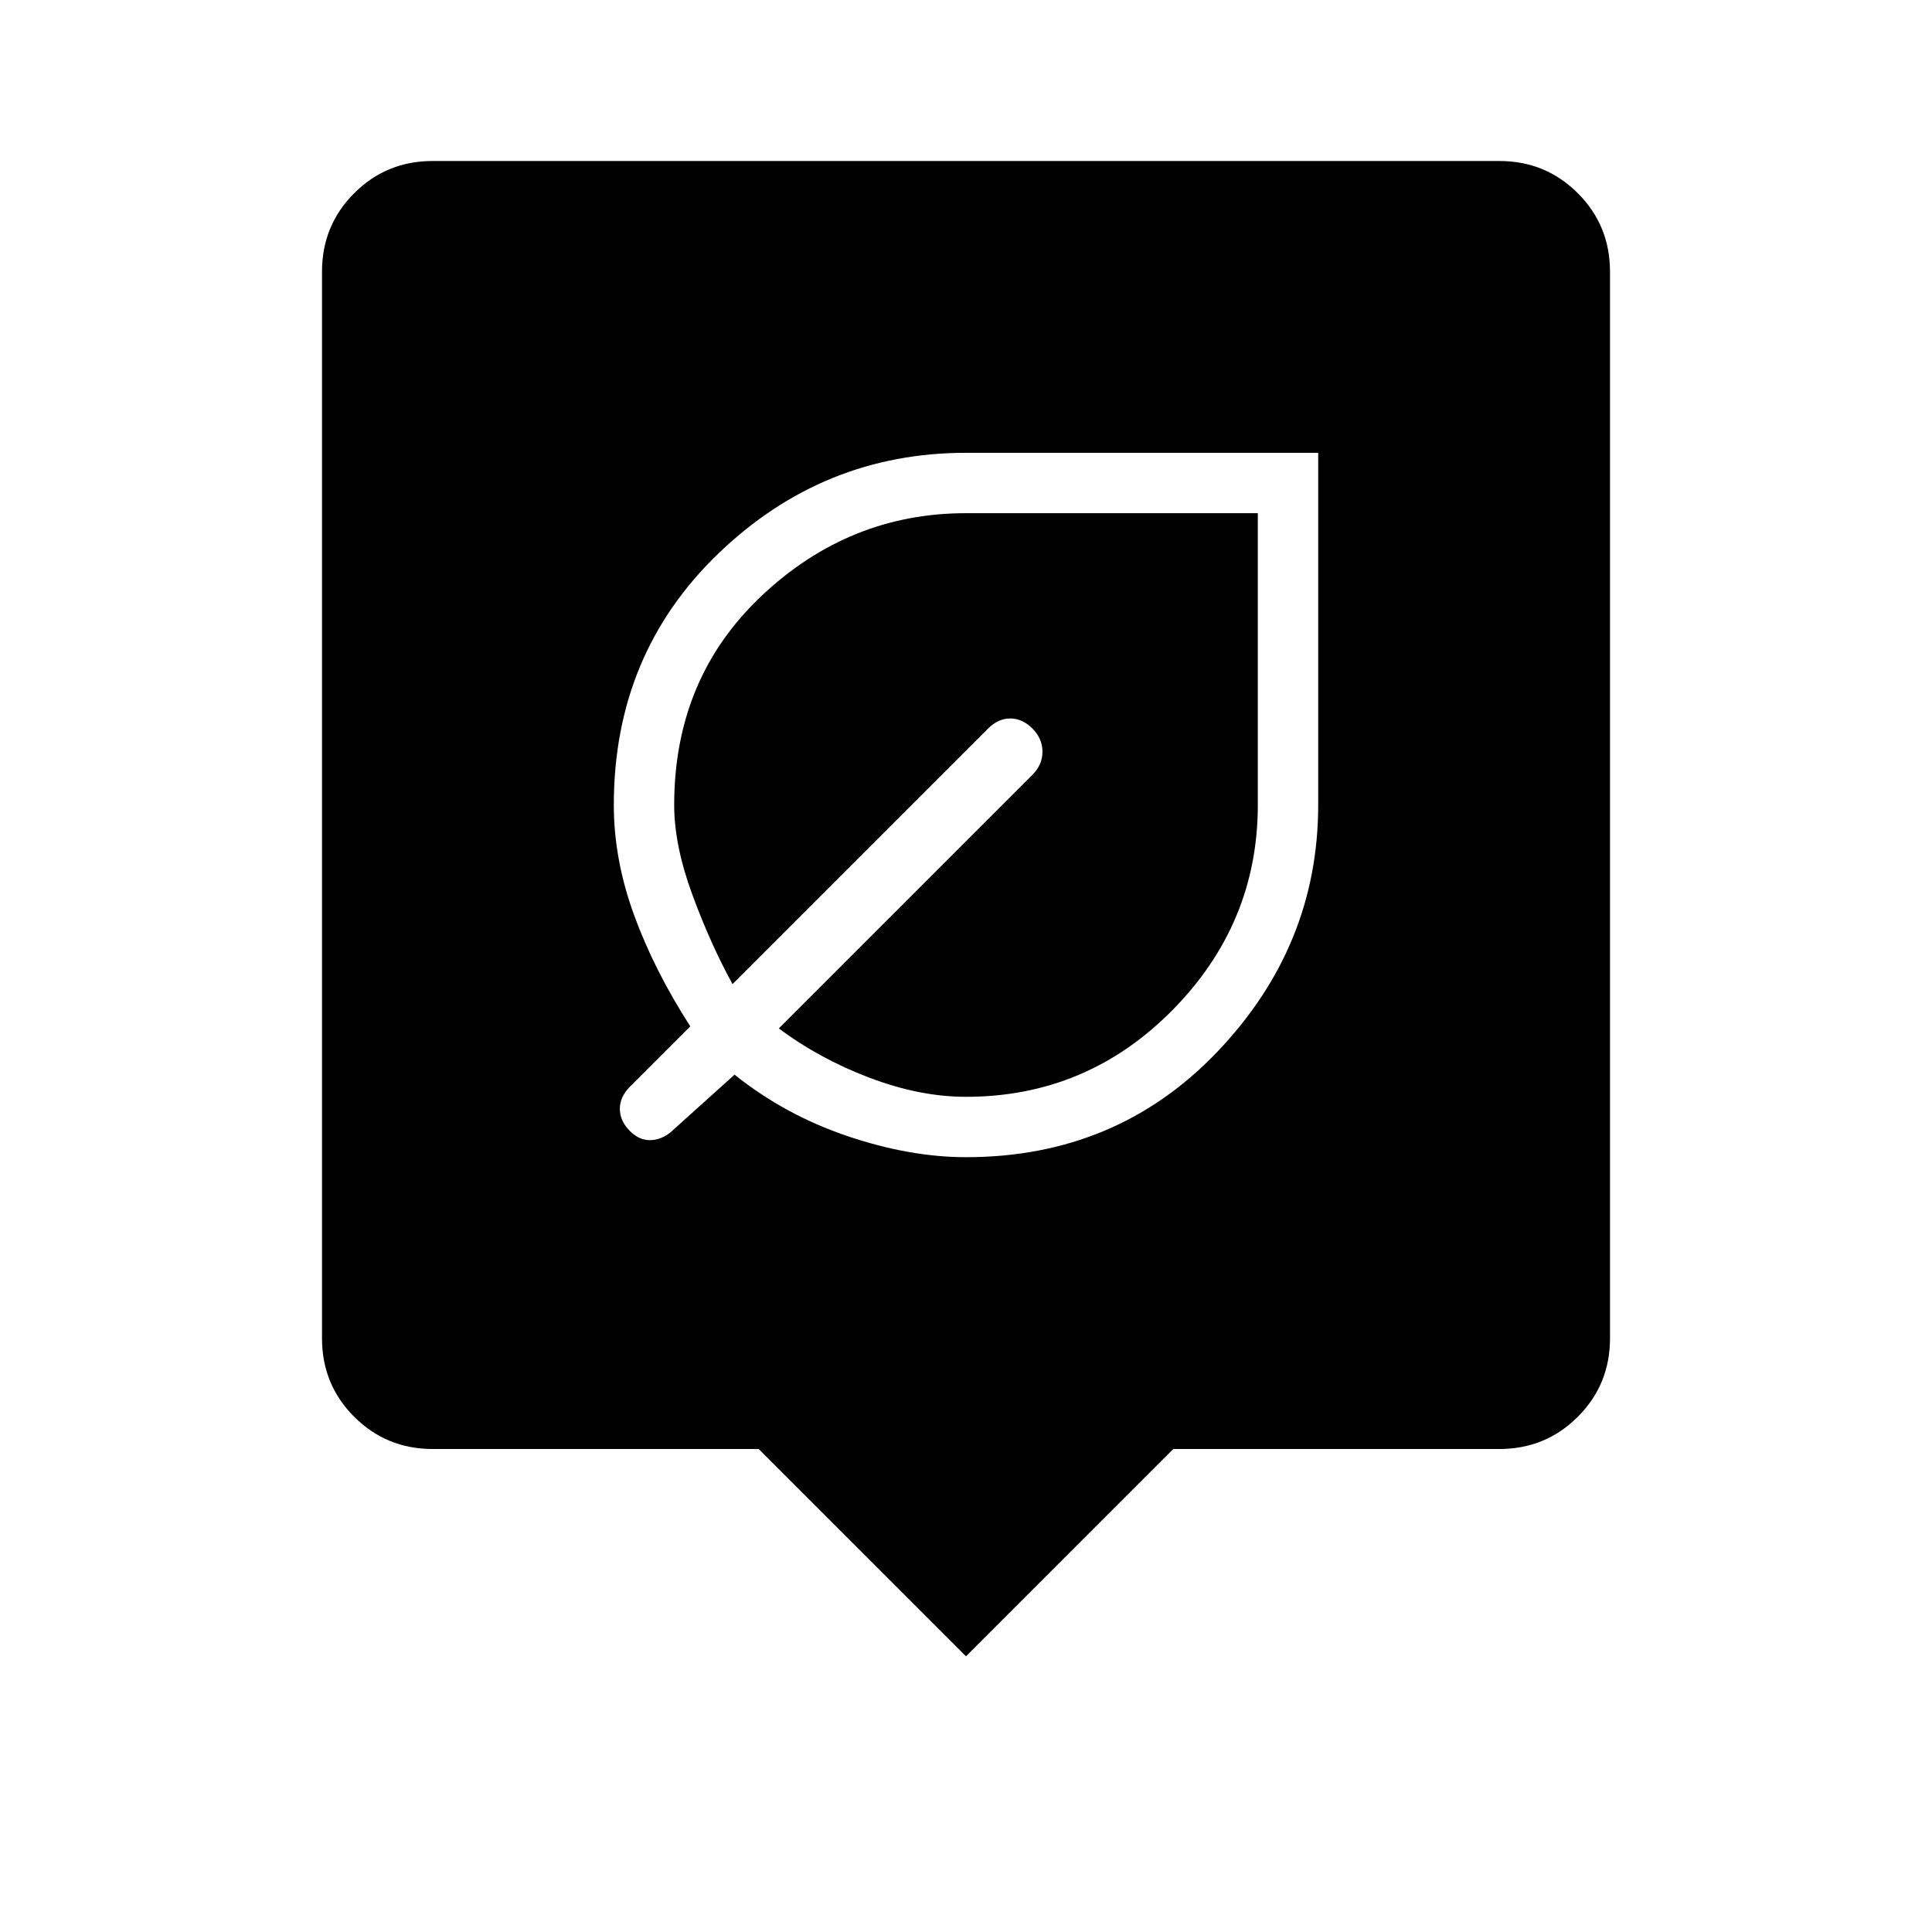 <svg xmlns="http://www.w3.org/2000/svg" width="48" height="48"><path d="M24 28.75q3.75 0 6.25-2.625T32.75 20v-8.75H24q-3.55 0-6.15 2.5-2.6 2.5-2.6 6.25 0 1.35.5 2.725t1.4 2.775l-1.5 1.5q-.25.25-.25.55 0 .3.25.55.25.25.55.225.3-.025.55-.275l1.5-1.35q1.25 1 2.8 1.525 1.55.525 2.95.525zm0-1.5q-1.15 0-2.4-.475t-2.25-1.225l6.3-6.3q.25-.25.25-.575 0-.325-.25-.575-.25-.25-.55-.25-.3 0-.55.25l-6.35 6.35q-.55-1-1-2.225Q16.75 21 16.75 20q0-3.15 2.175-5.2Q21.1 12.75 24 12.75h7.25V20q0 2.95-2.125 5.1Q27 27.25 24 27.25zm0 13.9L18.85 36h-8.1q-1.15 0-1.95-.8T8 33.25V6.75q0-1.15.8-1.95t1.95-.8h26.5q1.15 0 1.95.8t.8 1.95v26.5q0 1.15-.8 1.95t-1.95.8h-8.1z"/></svg>